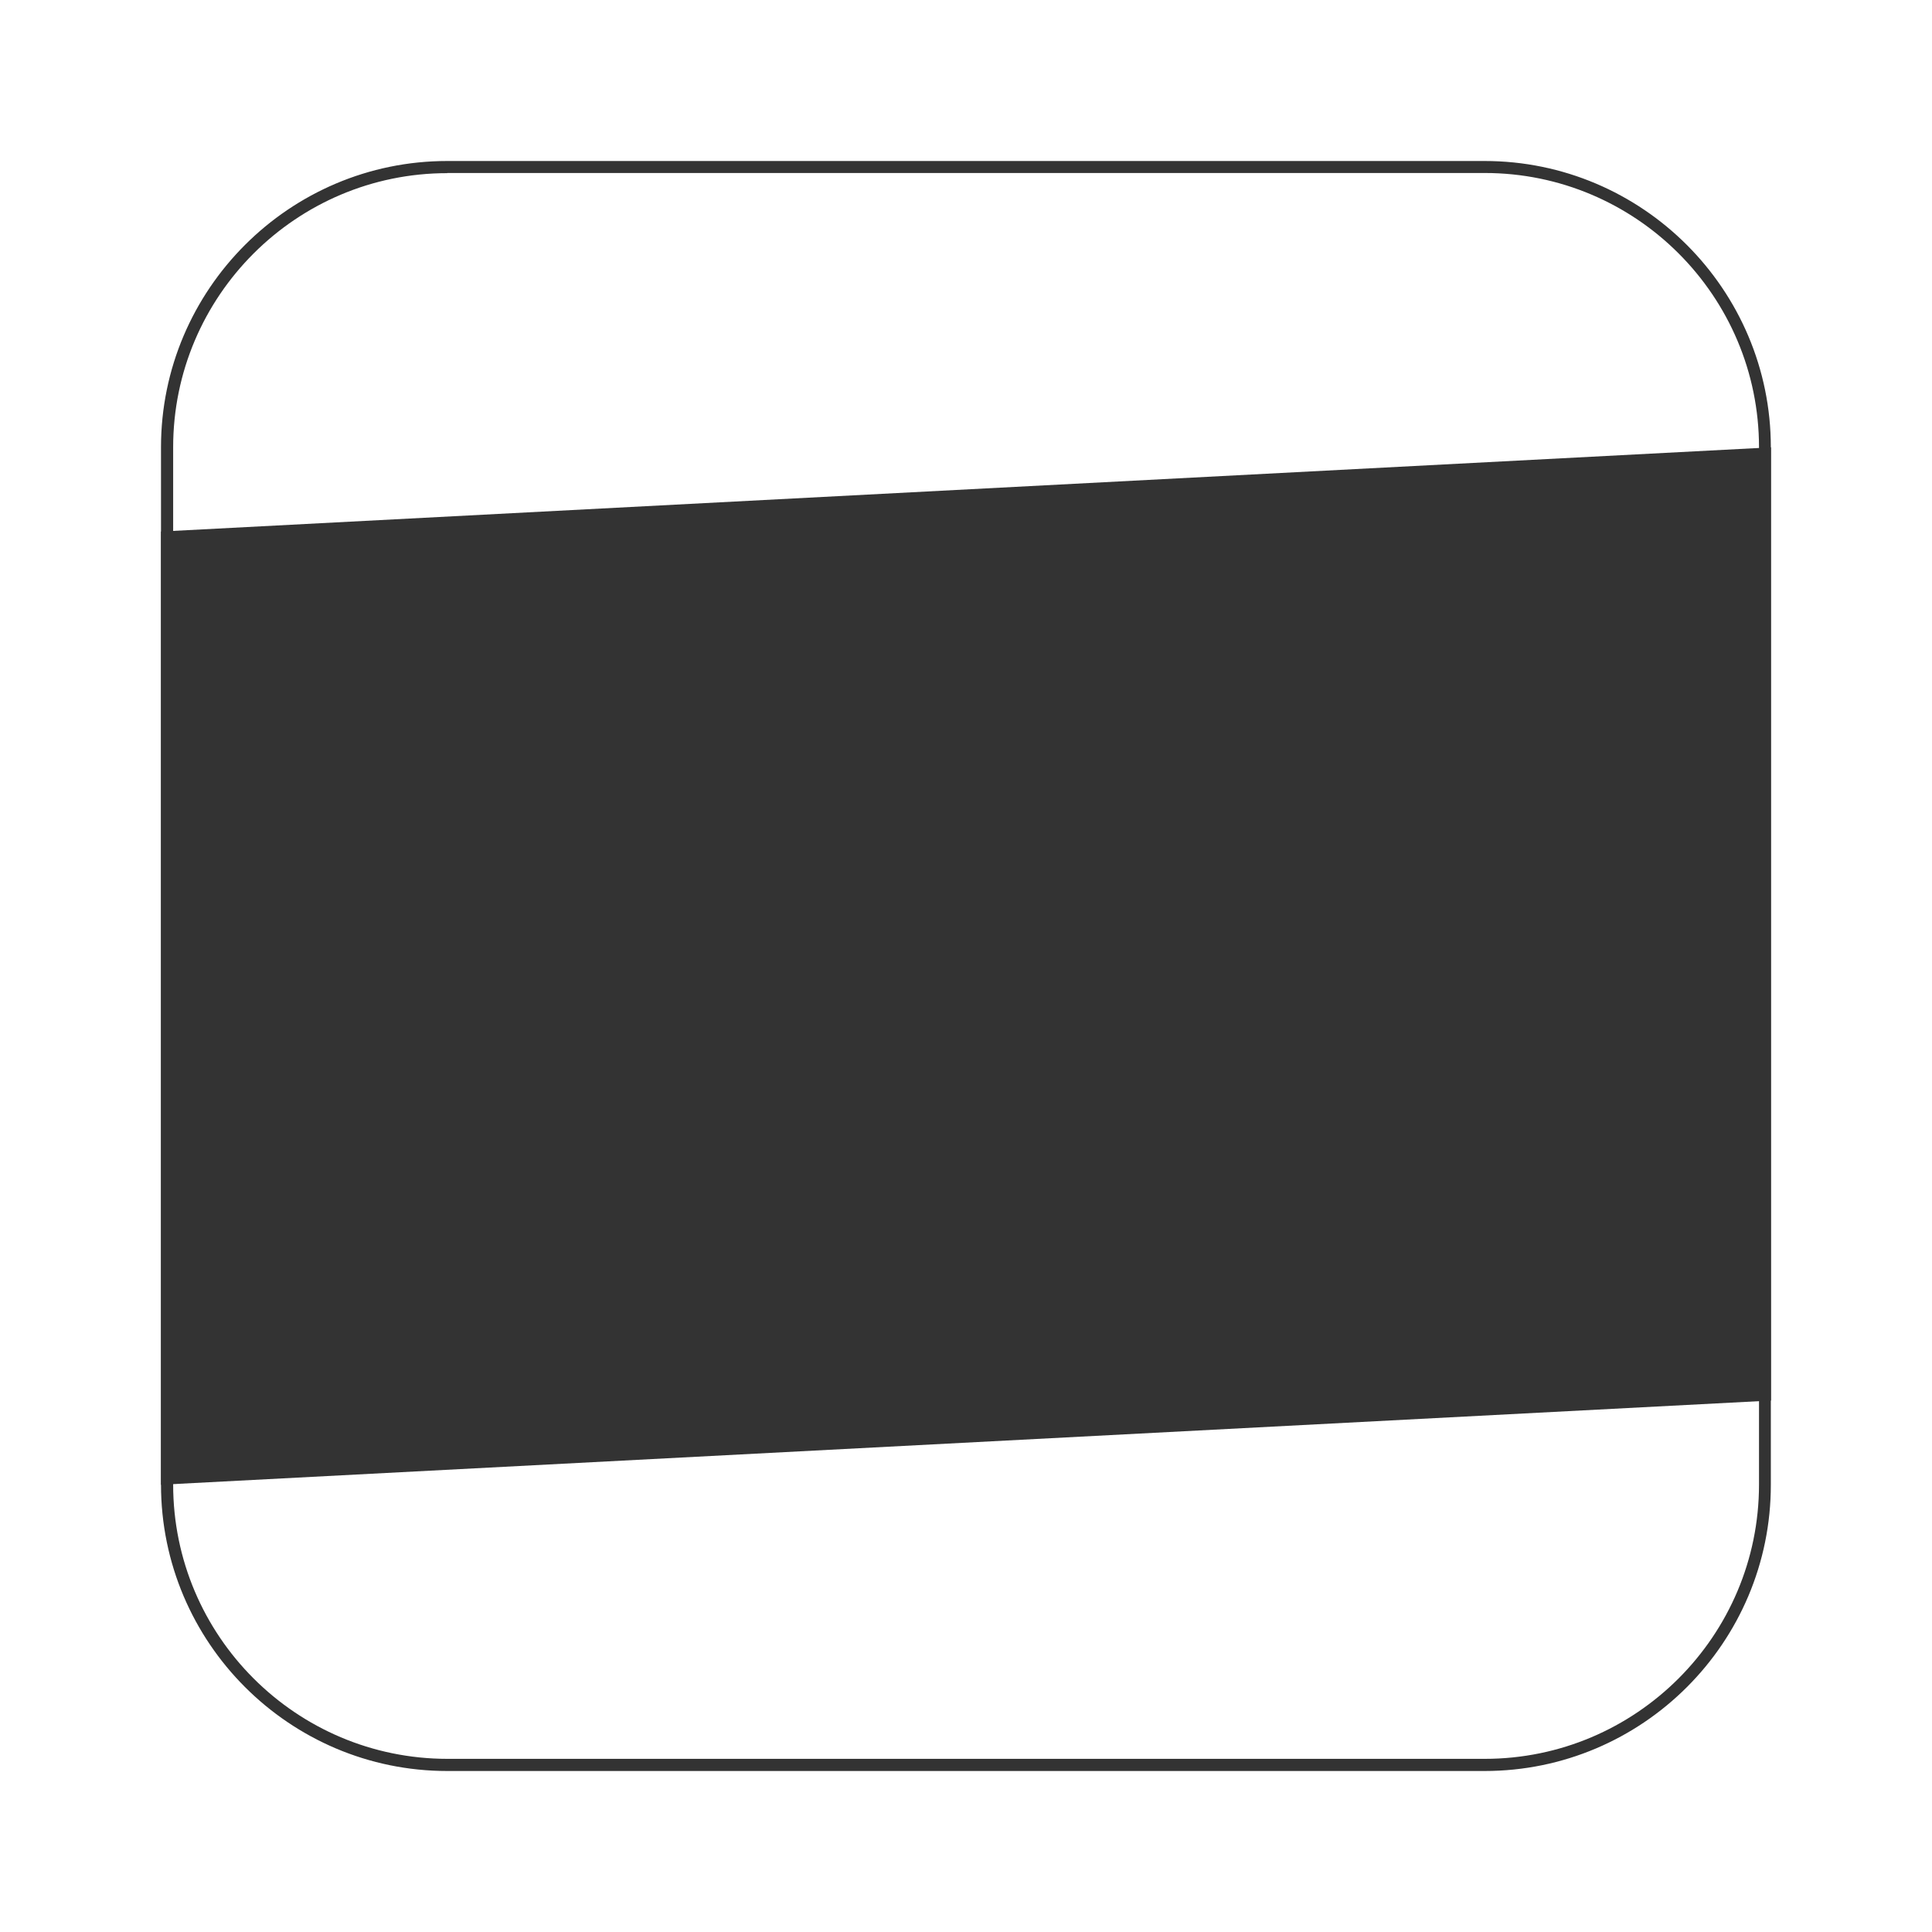 <svg width="24" height="24" viewBox="0 0 24 24" fill="none" xmlns="http://www.w3.org/2000/svg">
<path d="M18.442 22H5.556C3.596 22 2 20.404 2 18.442V5.556C2 3.596 3.596 2 5.556 2H18.442C20.402 2 21.998 3.596 21.998 5.556V18.442C22 20.404 20.404 22 18.442 22ZM5.556 2.151C3.679 2.151 2.151 3.679 2.151 5.556V18.442C2.151 20.321 3.679 21.849 5.559 21.849H18.444C20.323 21.849 21.851 20.321 21.851 18.442V5.556C21.851 3.677 20.323 2.149 18.444 2.149H5.556V2.151Z" fill="#333333"/>
<path d="M22 17.398L2 18.444V6.603L22 5.557V17.398Z" fill="#333333"/>
<path d="M9.585 7.96L8.356 8.024C8.324 10.47 8.29 11.847 7.849 12.833C7.401 13.833 6.447 14.662 4.544 16.311C4.465 16.379 4.384 16.449 4.299 16.522L6.236 16.419C9.392 13.636 9.517 13.031 9.585 7.96Z" fill="#333333"/>
<path d="M7.451 9.944V8.734L4.715 8.486V9.695L7.451 9.944Z" fill="#333333"/>
<path d="M4.715 10.532V11.742L7.451 11.992V10.781L4.715 10.532Z" fill="#333333"/>
<path d="M11.723 13.69L4.001 14.093V13.01L11.723 12.605V13.69Z" fill="#333333"/>
<path d="M19.991 13.258L12.267 13.662V12.578L19.991 12.173V13.258Z" fill="#333333"/>
<path d="M19.563 8.794L13.941 9.088V8.003L19.563 7.709V8.794Z" fill="#333333"/>
<path d="M10.53 14.295L9.045 14.372L10.238 16.213L11.723 16.136L10.53 14.295Z" fill="#333333"/>
<path d="M18.806 13.862L17.323 13.939L18.517 15.78L20 15.703L18.806 13.862Z" fill="#333333"/>
<path d="M14.949 14.062L13.464 14.141L12.271 16.106L13.756 16.029L14.949 14.062Z" fill="#333333"/>
<path d="M16.751 15.872L15.491 15.938V11.791L16.751 11.727V15.872Z" fill="#333333"/>
<path d="M18.429 7.769V8.529C17.713 9.143 16.266 10.185 12.267 11.065V12.222C17.125 11.178 18.783 9.708 19.561 8.97V7.709L18.429 7.769Z" fill="#333333"/>
<path d="M13.681 8.697C13.628 8.661 13.577 8.625 13.528 8.593L12.481 9.277C12.481 9.277 12.948 9.616 12.999 9.65C13.854 10.238 15.416 11.312 19.991 11.819V10.662C15.835 10.18 14.448 9.224 13.681 8.697Z" fill="#333333"/>
<path d="M12.481 9.277L13.54 9.914L14.812 7.958L13.649 7.477L12.481 9.277Z" fill="#333333"/>
</svg>
